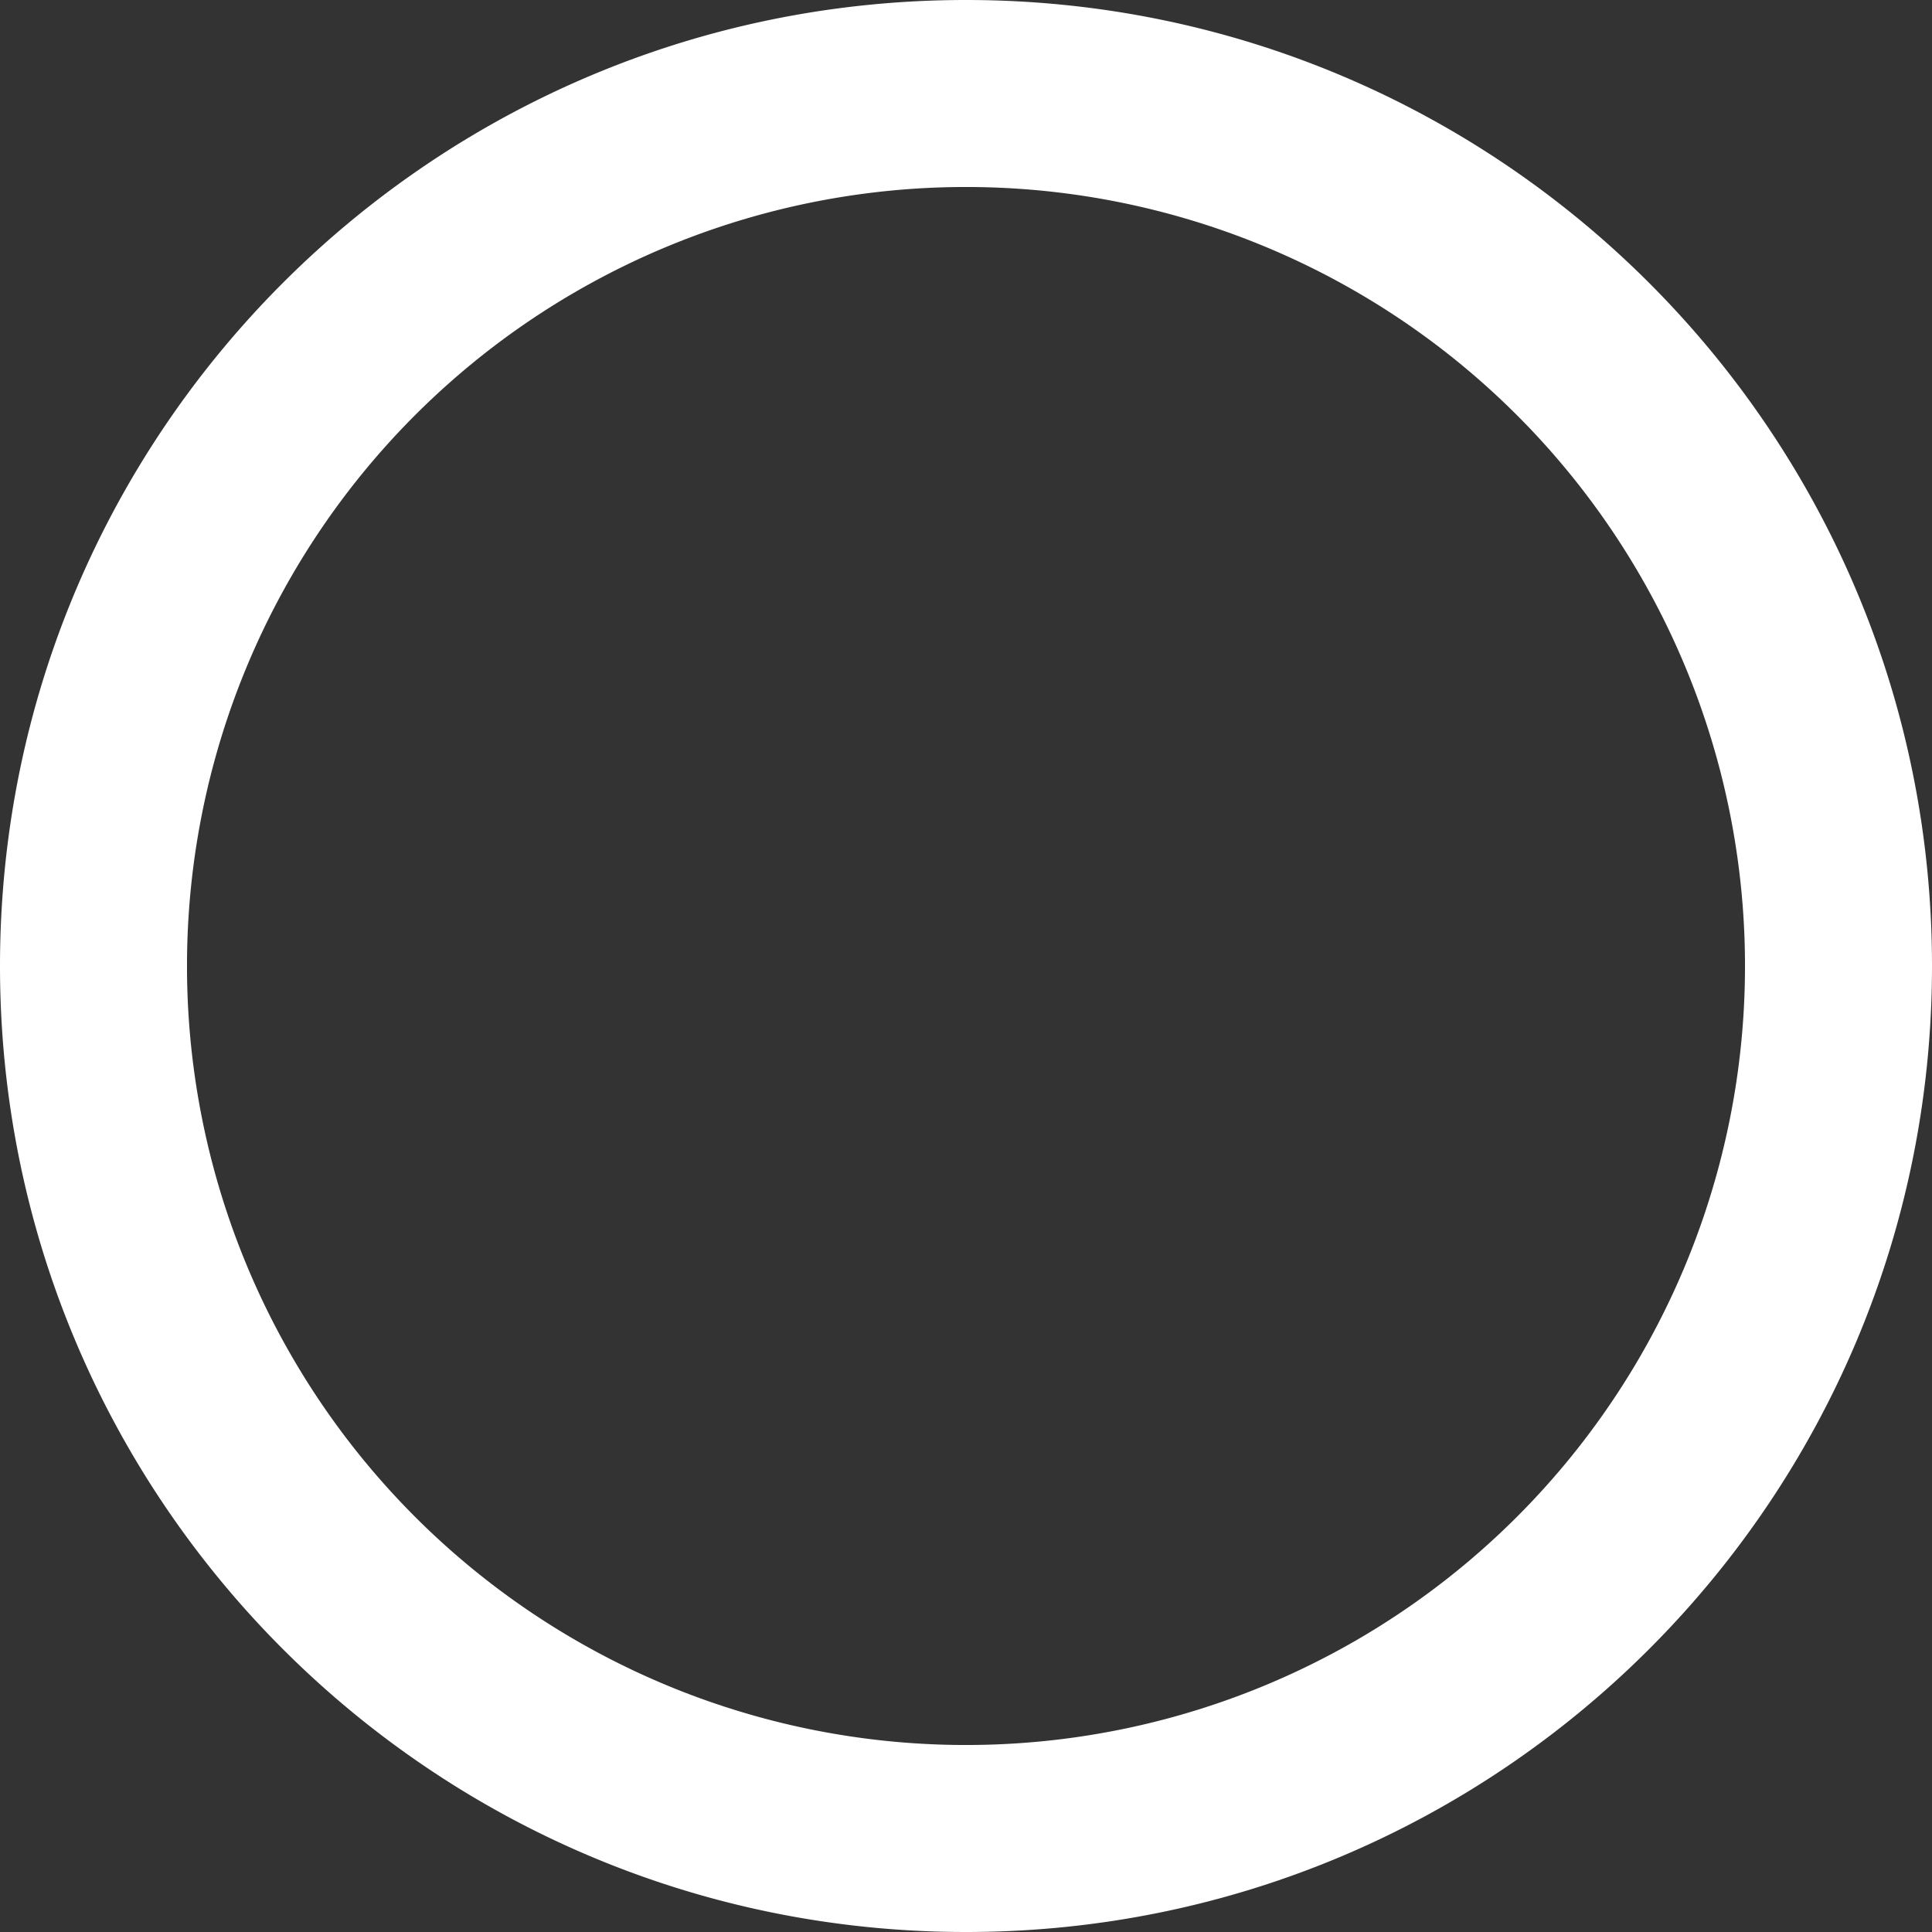 <svg xmlns="http://www.w3.org/2000/svg" role="img" viewBox="0 0 24 24" height="48" width="48"><rect x="0" y="0" width="24" height="24" fill="#333333" stroke="none"/><title>SourceHut</title><path d="M12 0C5.371 0 0 5.371 0 12s5.371 12 12 12 12-5.371 12-12S18.629 0 12 0Zm0 21.677A9.675 9.675 0 0 1 2.323 12 9.675 9.675 0 0 1 12 2.323 9.675 9.675 0 0 1 21.677 12 9.675 9.675 0 0 1 12 21.677Z" fill="#ffffff"/></svg>
